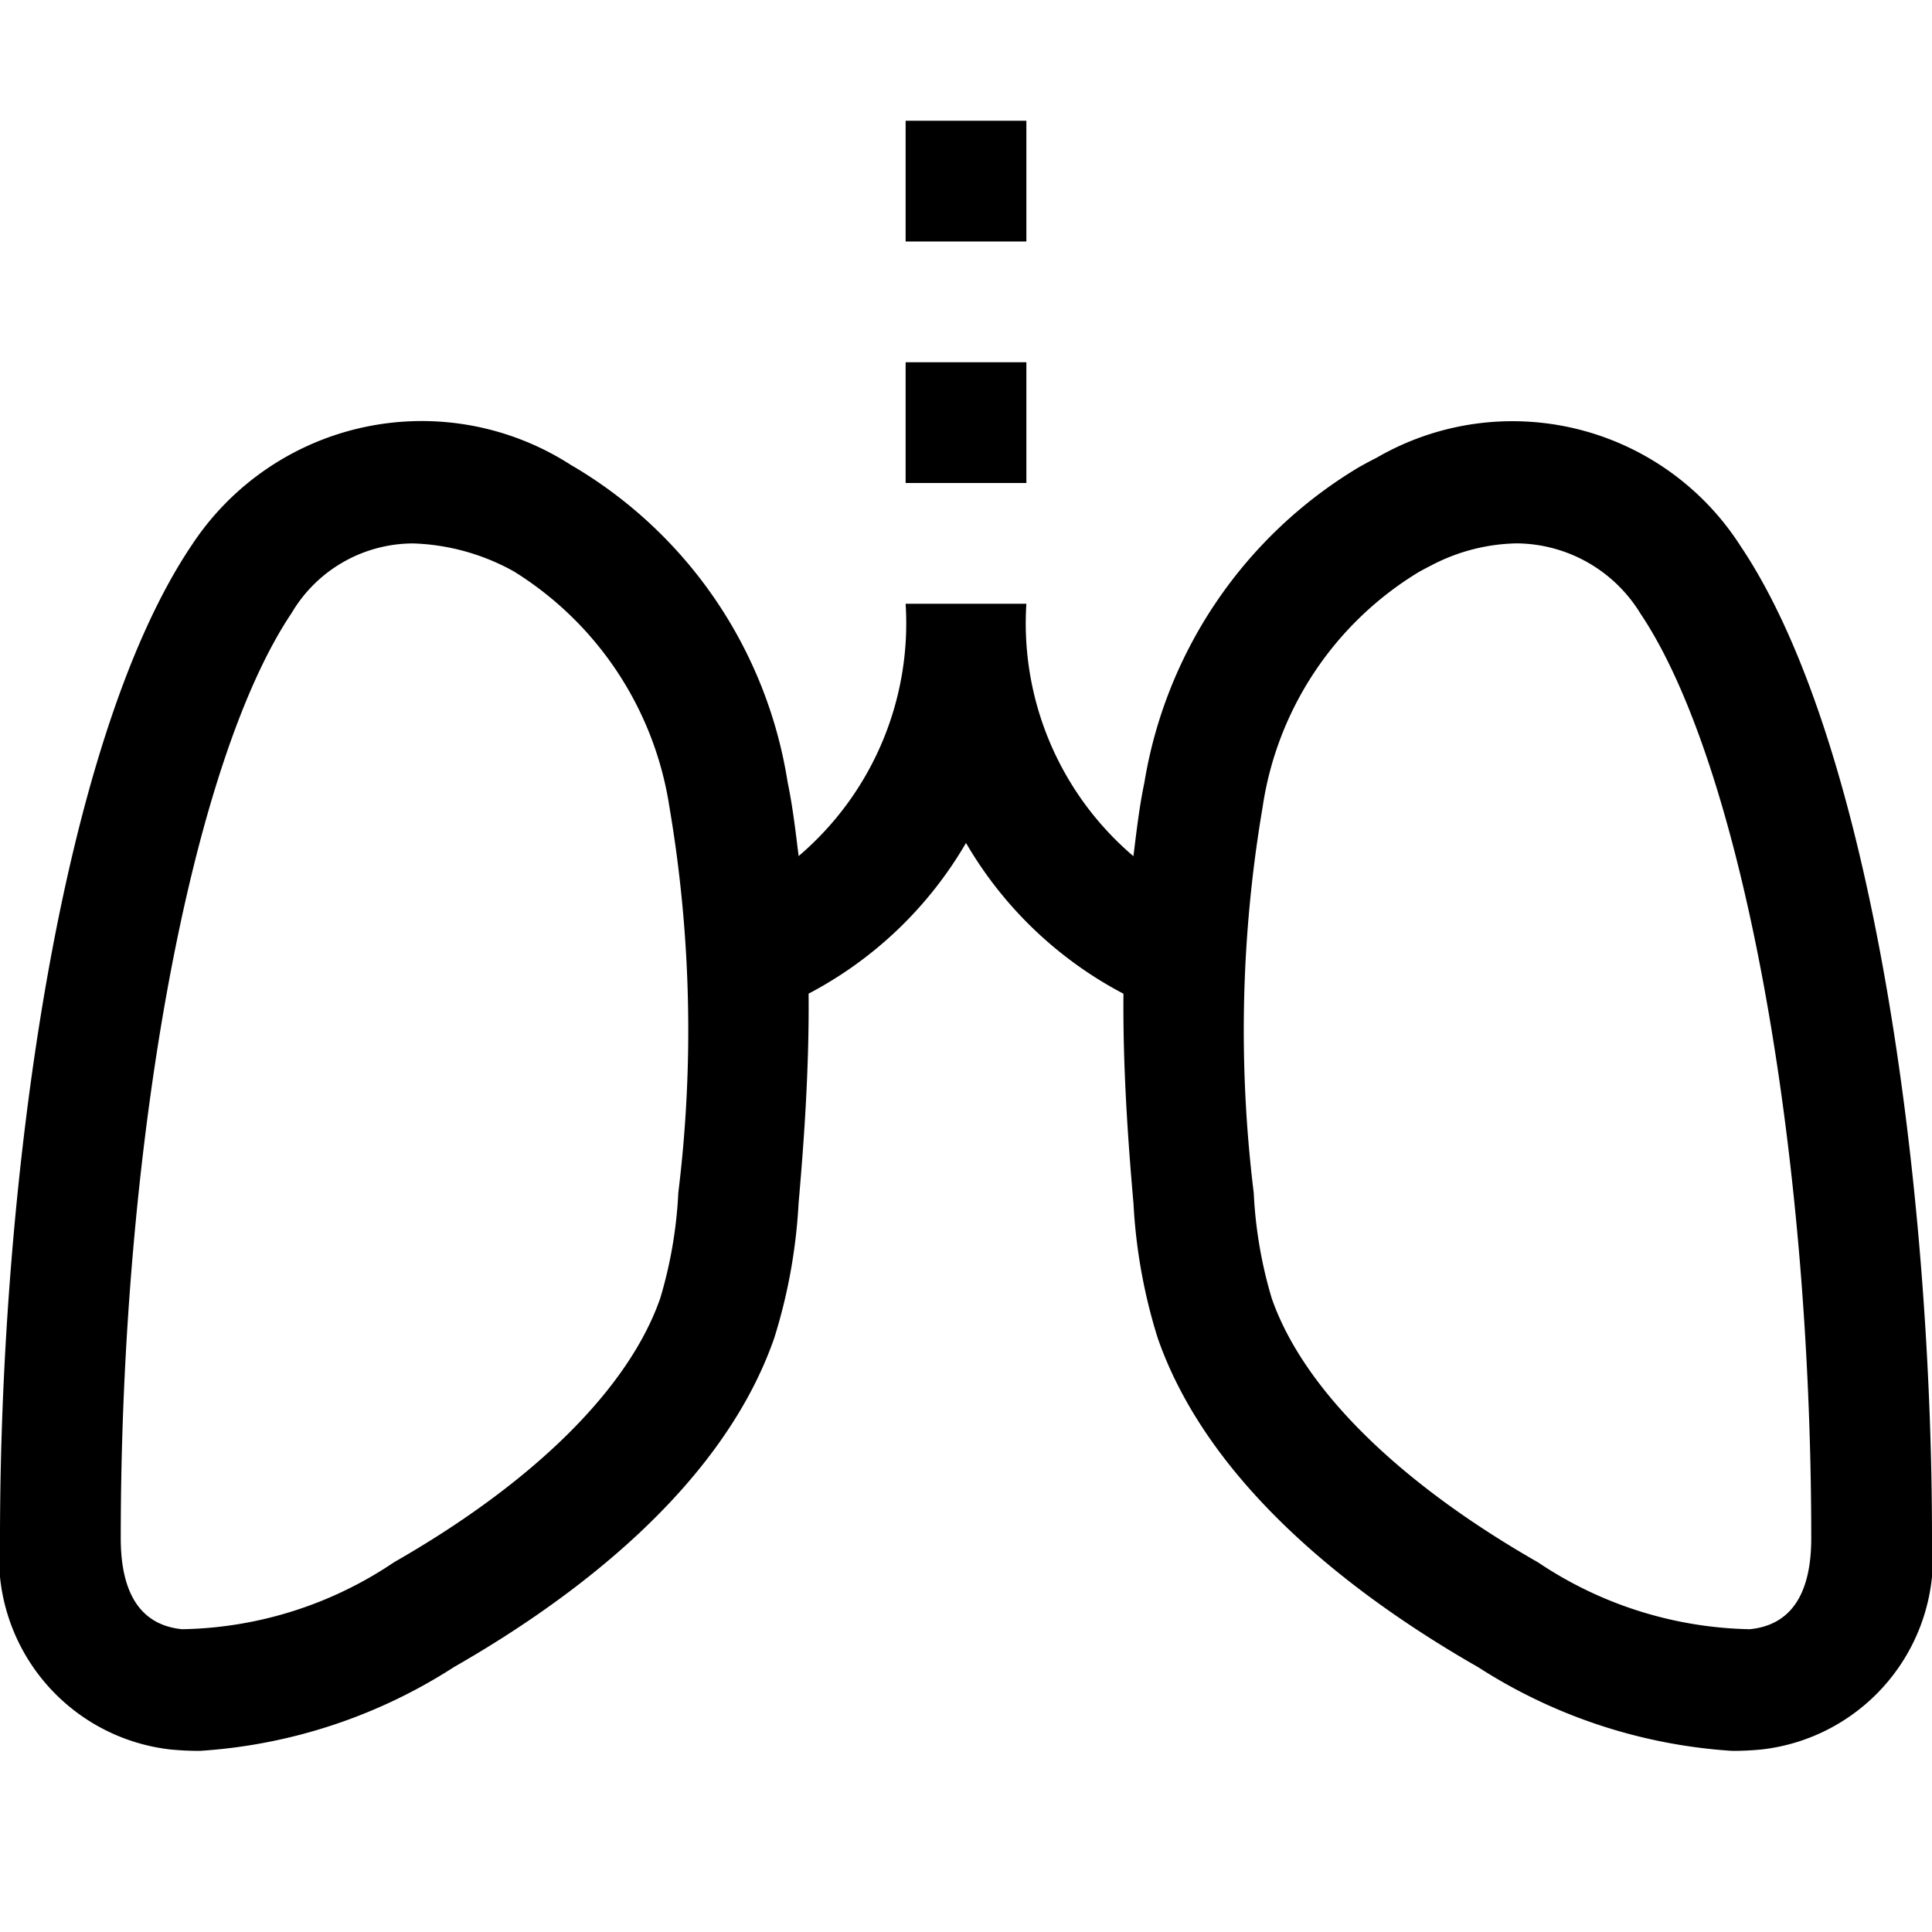 <svg id="Layer_5" data-name="Layer 5" xmlns="http://www.w3.org/2000/svg" viewBox="0 0 32 32"><path d="M28.83,9.046a4.485,4.485,0,0,0-6.026-1.466c-.101.051-.2.104-.297.159a7.501,7.501,0,0,0-3.553,5.226c-.085.404-.13.81-.181,1.216A5.062,5.062,0,0,1,17,10H15a5.062,5.062,0,0,1-1.772,4.179c-.051-.407-.097-.815-.182-1.221A7.412,7.412,0,0,0,9.468,7.708l-.003-.001A4.559,4.559,0,0,0,3.17,9.038C.98,12.298,0,19.644,0,25.477a3.2,3.2,0,0,0,2.815,3.499A4.926,4.926,0,0,0,3.308,29,8.798,8.798,0,0,0,7.519,27.612c1.942-1.111,4.44-2.959,5.306-5.453a9.055,9.055,0,0,0,.402-2.229c.099-1.126.176-2.292.166-3.472A6.524,6.524,0,0,0,16,13.962a6.524,6.524,0,0,0,2.608,2.497c-.01,1.181.067,2.348.166,3.474a9.023,9.023,0,0,0,.401,2.228c.867,2.495,3.364,4.342,5.307,5.452A8.807,8.807,0,0,0,28.692,29a4.914,4.914,0,0,0,.492-.024A3.199,3.199,0,0,0,32,25.478C32,19.646,31.02,12.305,28.83,9.046Zm-17.595,10.709A7.299,7.299,0,0,1,10.936,21.502c-.518,1.49-2.083,3.043-4.41,4.374a6.465,6.465,0,0,1-3.51,1.109C2.342,26.918,2,26.41,2,25.477c0-6.541,1.164-12.842,2.83-15.323A2.341,2.341,0,0,1,6.845,9.001a3.66,3.66,0,0,1,1.667.464,5.585,5.585,0,0,1,2.576,3.902A22.059,22.059,0,0,1,11.235,19.755Zm17.748,7.23a6.506,6.506,0,0,1-3.509-1.108c-2.326-1.329-3.892-2.882-4.41-4.373a7.268,7.268,0,0,1-.298-1.745,22.057,22.057,0,0,1,.146-6.385A5.492,5.492,0,0,1,23.491,9.48l.003-.002c.069-.039.141-.077.21-.112A3.161,3.161,0,0,1,25.12,9a2.423,2.423,0,0,1,2.05,1.161C28.836,12.641,30,18.939,30,25.478,30,26.41,29.658,26.918,28.982,26.985Z"/><rect x="15" y="2" width="2" height="2"/><rect x="15" y="6" width="2" height="2"/></svg>